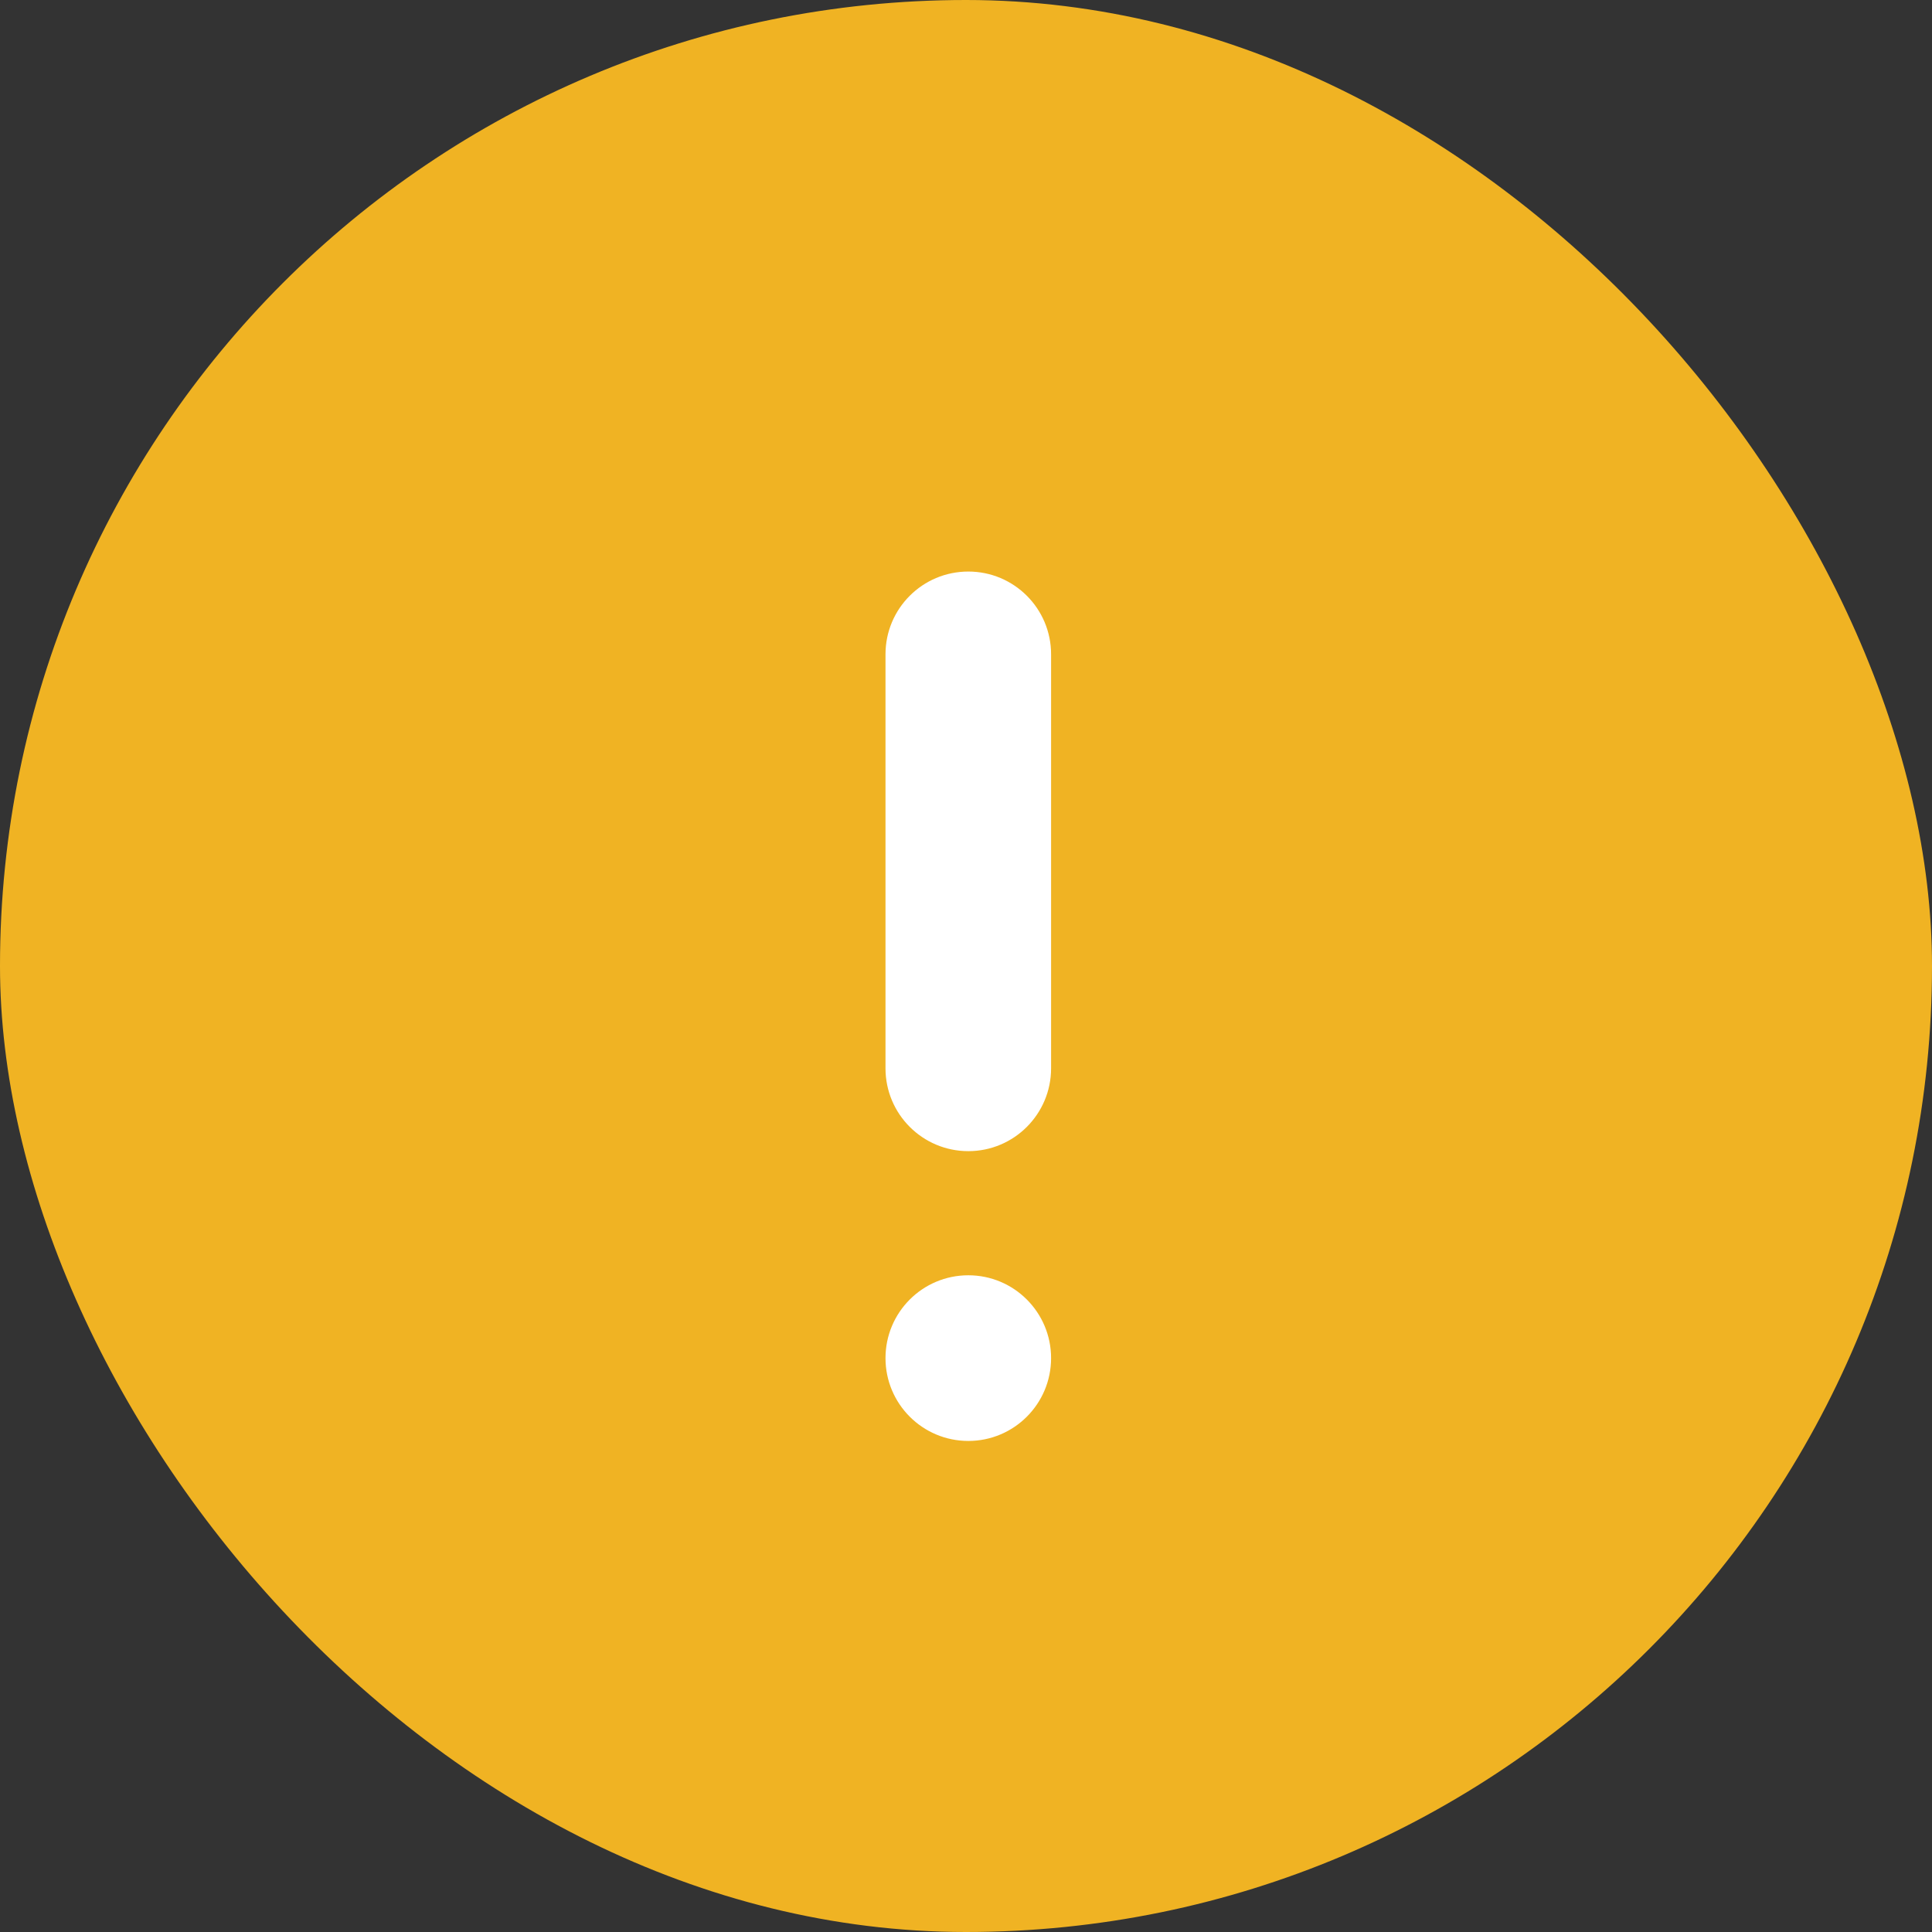 <svg width="24" height="24" viewBox="0 0 24 24" fill="none" xmlns="http://www.w3.org/2000/svg">
<rect x="0" y="0" width="24" height="24" fill="#333333" stroke="none"/>
<rect width="24" height="24" rx="12" fill="#F0B323"/>
<path fill-rule="evenodd" clip-rule="evenodd" d="M12.029 7.1C11.46 7.1 11 7.56 11 8.128V13.271C11 13.839 11.46 14.3 12.029 14.3C12.597 14.3 13.057 13.839 13.057 13.271L13.057 8.128C13.057 7.56 12.597 7.1 12.029 7.1ZM12.029 15.842C11.46 15.842 11 16.303 11 16.871C11 17.439 11.46 17.9 12.029 17.9C12.597 17.9 13.057 17.439 13.057 16.871C13.057 16.303 12.597 15.842 12.029 15.842Z" fill="white"/>
</svg>
